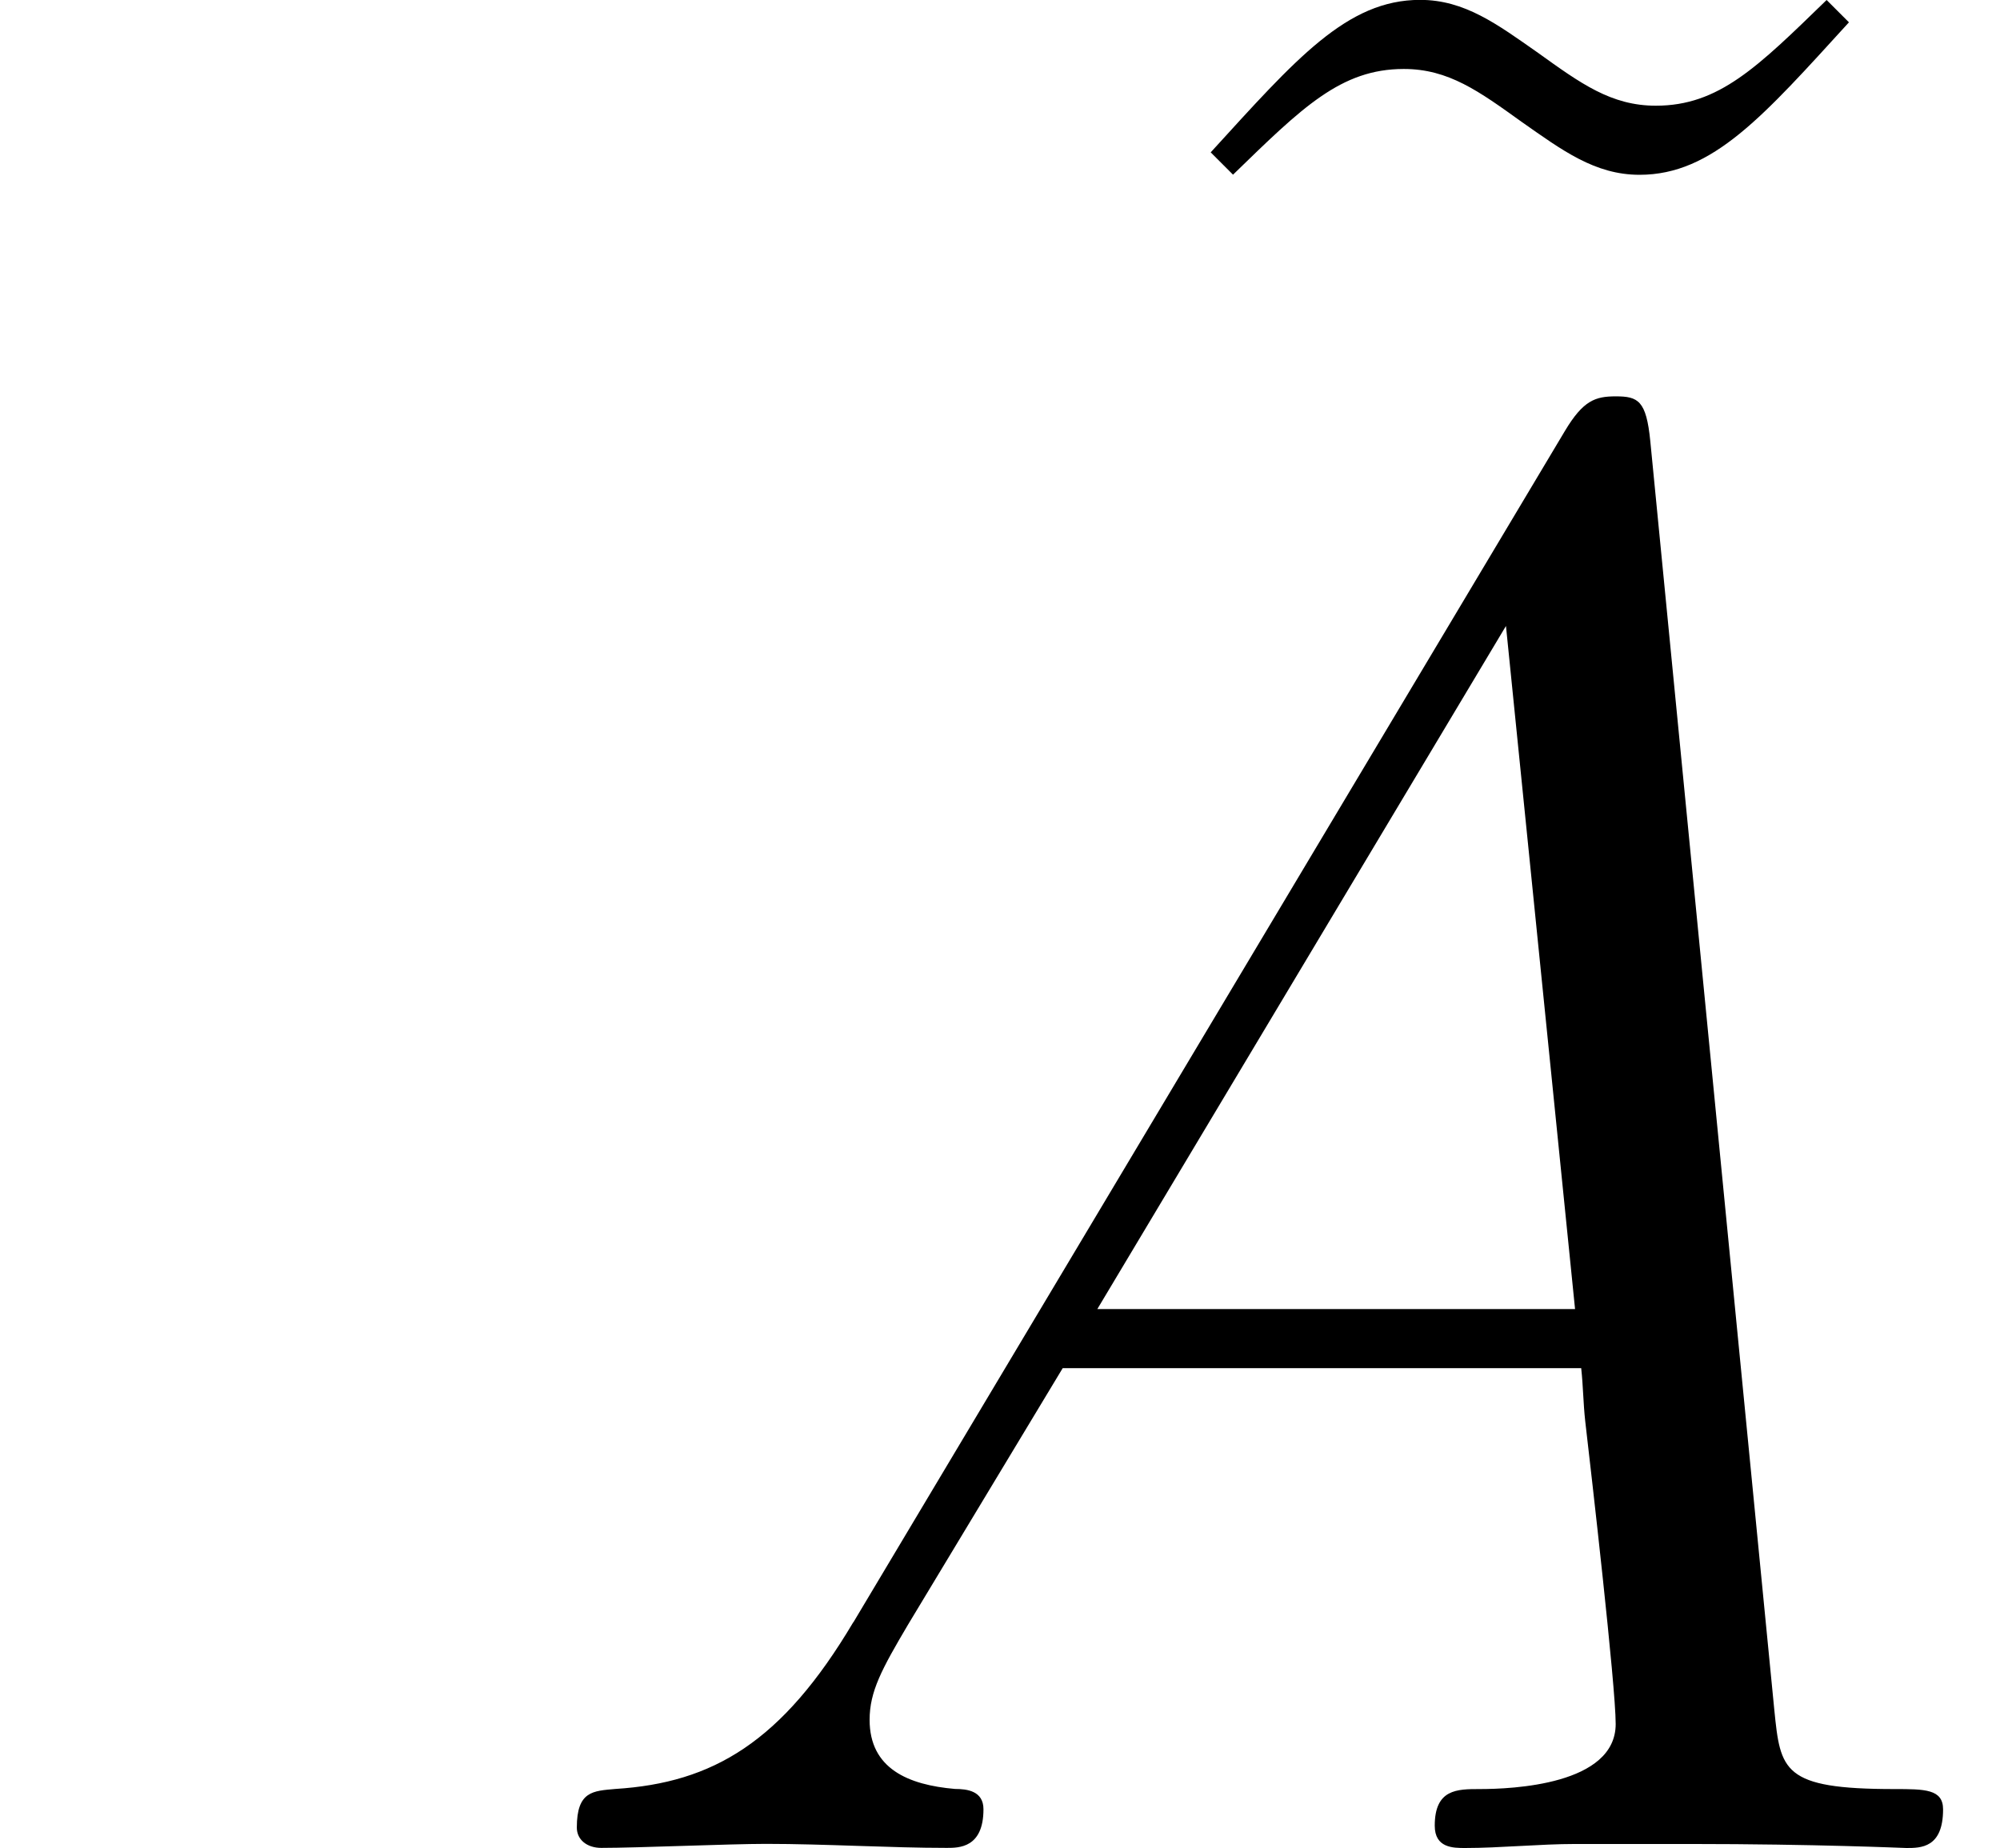 <ns0:svg xmlns:ns0="http://www.w3.org/2000/svg" xmlns:ns1="http://www.w3.org/1999/xlink" height="15.646pt" version="1.1" viewBox="23.686 59.074 16.934 15.646" width="16.934pt" watch_lated_md:baseline="-8.881784197001252e-15" xmlns:watch_lated_md="https://github.com/Quansight/pearu-sandbox/latex_in_markdown/">
<ns0:defs>
<ns0:path d="m2.927 -1.911c-0.603 1.016 -1.188 1.36 -2.014 1.412c-0.189 0.017 -0.327 0.017 -0.327 0.327c0 0.103 0.086 0.172 0.207 0.172c0.31 0 1.085 -0.034 1.394 -0.034c0.499 0 1.05 0.034 1.532 0.034c0.103 0 0.31 0 0.31 -0.327c0 -0.155 -0.138 -0.172 -0.241 -0.172c-0.396 -0.034 -0.723 -0.172 -0.723 -0.585c0 -0.241 0.103 -0.43 0.327 -0.809l1.308 -2.169h4.39c0.017 0.155 0.017 0.293 0.034 0.448c0.052 0.448 0.258 2.238 0.258 2.565c0 0.516 -0.878 0.551 -1.153 0.551c-0.189 0 -0.379 0 -0.379 0.31c0 0.189 0.155 0.189 0.258 0.189c0.293 0 0.637 -0.034 0.93 -0.034h0.981c1.05 0 1.808 0.034 1.825 0.034c0.121 0 0.31 0 0.31 -0.327c0 -0.172 -0.155 -0.172 -0.413 -0.172c-0.947 0 -0.964 -0.155 -1.016 -0.671l-1.05 -10.742c-0.034 -0.344 -0.103 -0.379 -0.293 -0.379c-0.172 0 -0.275 0.034 -0.43 0.293l-6.025 10.088zm2.066 -2.651l3.46 -5.784l0.585 5.784h-4.046z" id="g0-65" />
<ns0:path d="m2.858 -0.706c0 -0.43 -0.344 -0.706 -0.706 -0.706c-0.344 0 -0.706 0.275 -0.706 0.706s0.344 0.706 0.706 0.706c0.344 0 0.706 -0.275 0.706 -0.706z" id="g1-46" />
<ns0:path d="m6.456 -11.293c-0.585 0.568 -0.912 0.895 -1.446 0.895c-0.379 0 -0.637 -0.189 -0.998 -0.448c-0.344 -0.241 -0.62 -0.448 -0.998 -0.448c-0.62 0 -1.05 0.499 -1.773 1.291l0.189 0.189c0.585 -0.568 0.912 -0.895 1.446 -0.895c0.379 0 0.637 0.189 0.998 0.448c0.344 0.241 0.62 0.448 0.998 0.448c0.62 0 1.05 -0.499 1.773 -1.291l-0.189 -0.189z" id="g1-126" />
</ns0:defs>
<ns0:g id="page1">
<ns0:use x="32.696" ns1:href="#g1-126" y="70.367" />
<ns0:use x="27.984" ns1:href="#g0-65" y="74.72" />
</ns0:g>
</ns0:svg>